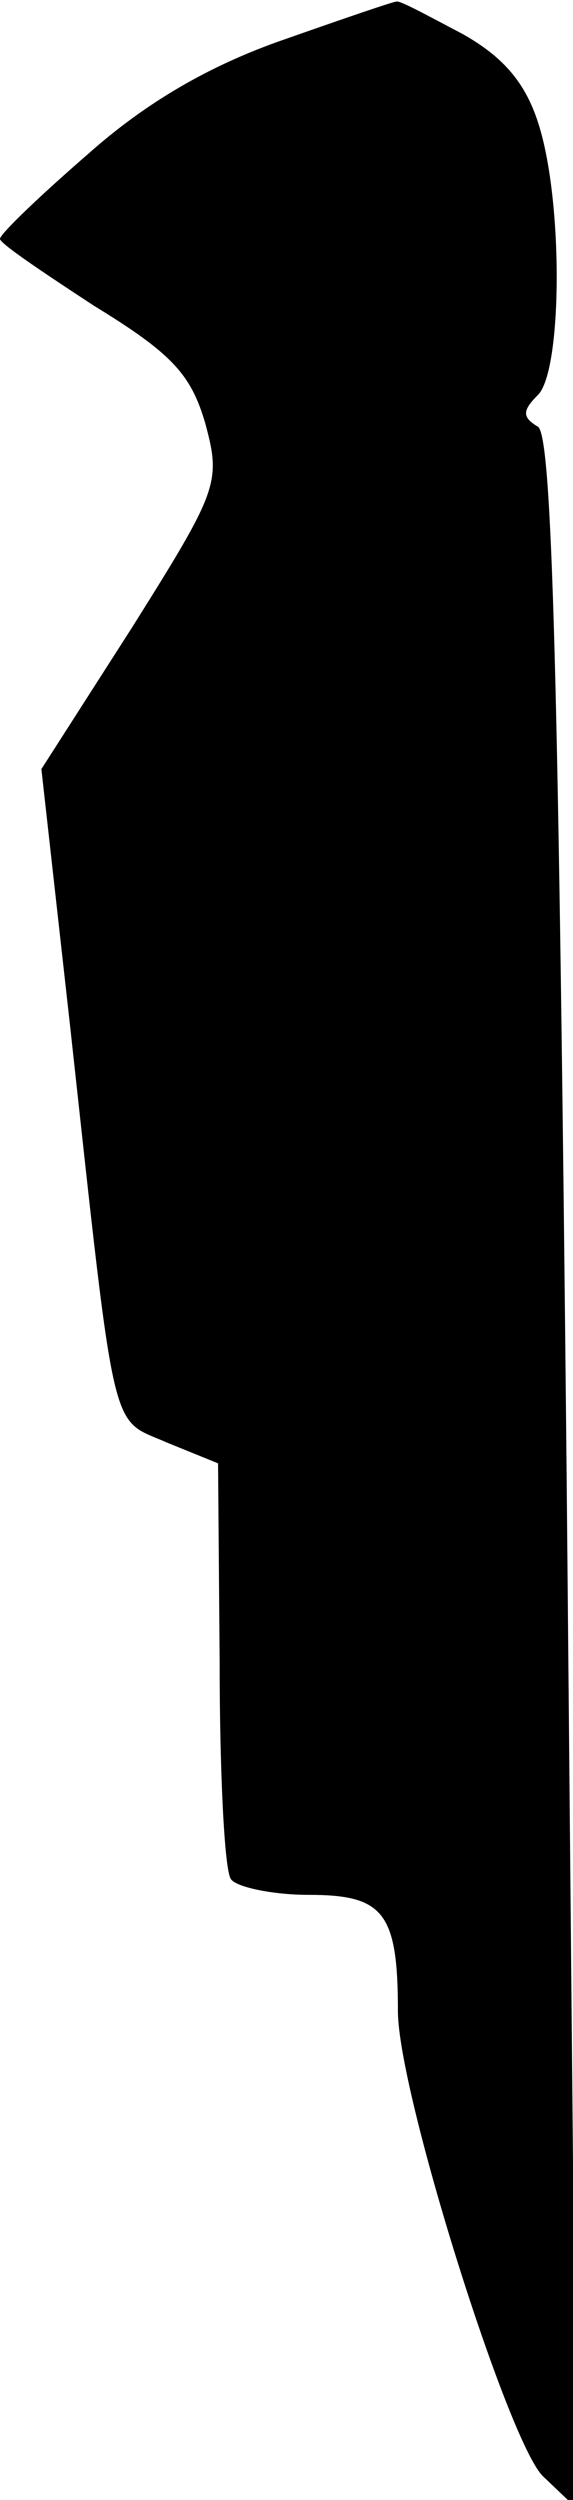 <?xml version="1.0" standalone="no"?>
<!DOCTYPE svg PUBLIC "-//W3C//DTD SVG 20010904//EN"
 "http://www.w3.org/TR/2001/REC-SVG-20010904/DTD/svg10.dtd">
<svg version="1.0" xmlns="http://www.w3.org/2000/svg"
 width="36pt" height="157pt" viewBox="0 0 36 157"
 preserveAspectRatio="xMidYMid meet">
<g transform="translate(0,157) scale(0.1,-0.1)"
fill="#000000" stroke="none">
<path fill="#000000" stroke="none" d="M178 1545 c-46 -16 -86 -39 -123 -72
-30 -26 -55 -50 -55 -53 0 -3 27 -21 59 -42 49 -30 61 -43 70 -74 10 -37 8
-42 -46 -128 l-57 -89 18 -161 c29 -265 25 -246 61 -262 l32 -13 1 -125 c0
-69 3 -130 7 -136 3 -5 26 -10 49 -10 47 0 56 -11 56 -73 0 -51 69 -270 91
-292 l21 -20 -6 649 c-5 499 -9 652 -18 658 -10 6 -10 10 0 20 15 15 16 118 1
168 -8 27 -22 44 -49 59 -21 11 -39 21 -41 20 -2 0 -34 -11 -71 -24z"/>
</g>
</svg>
